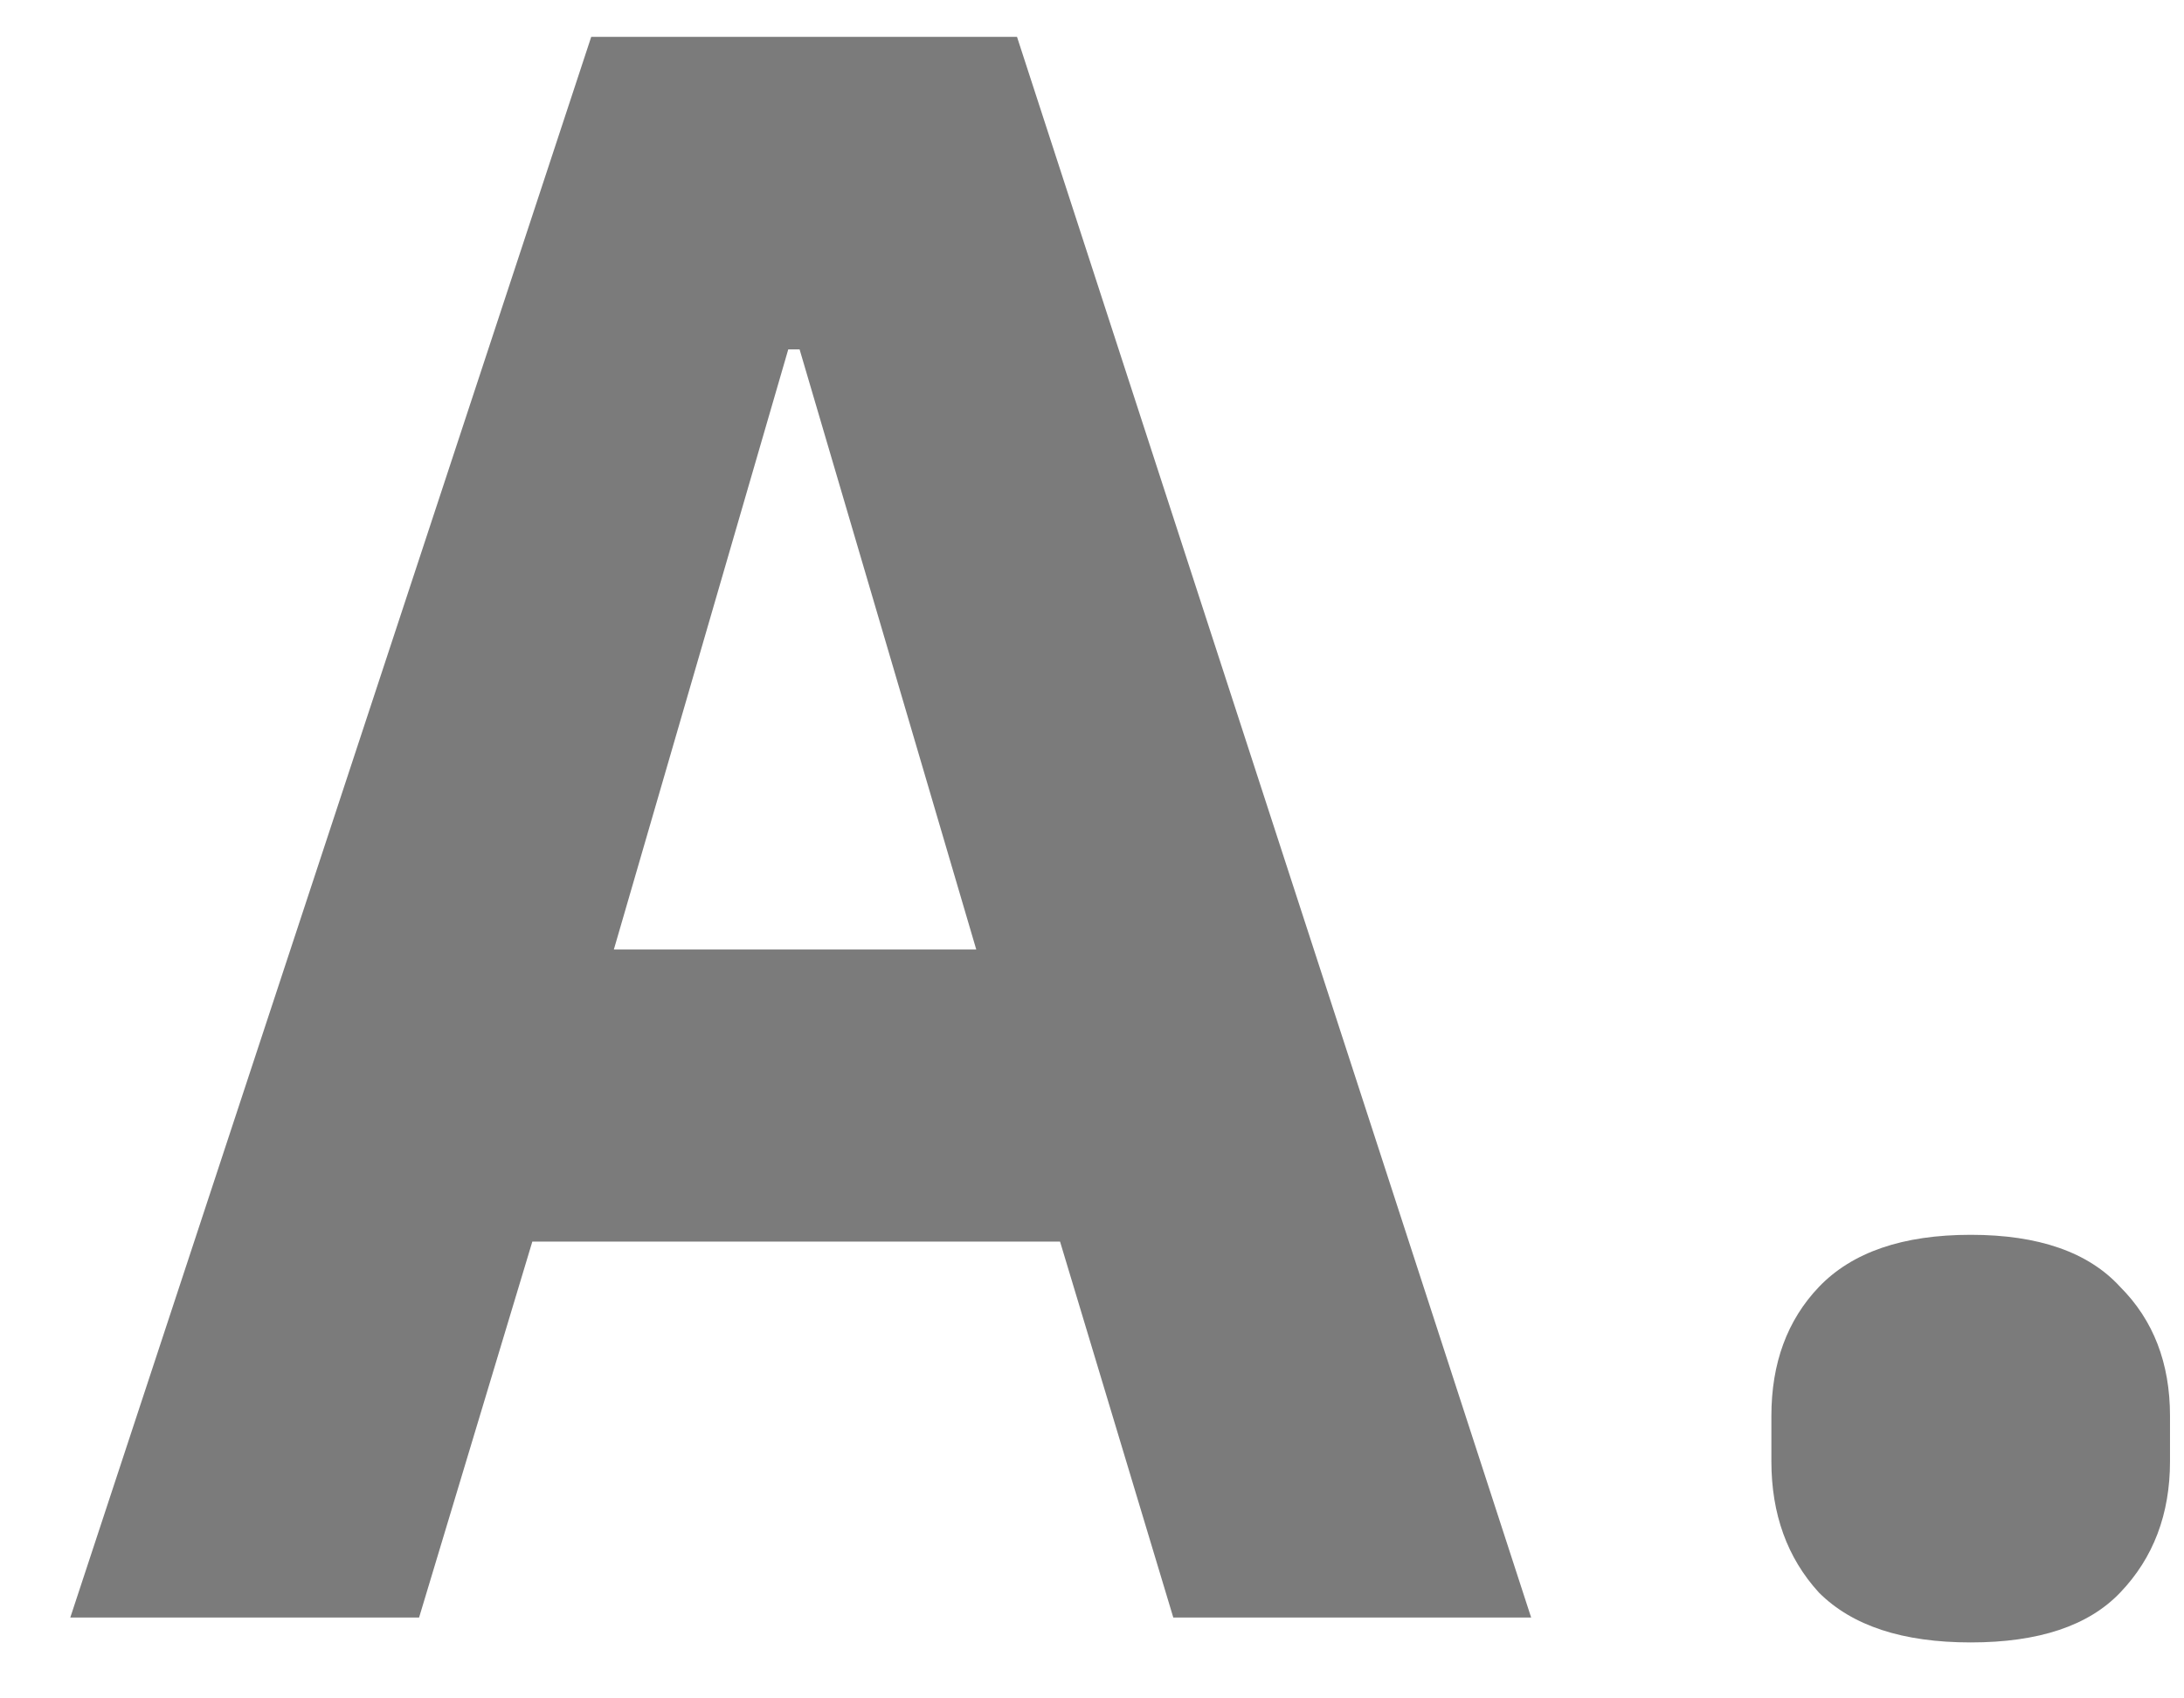 <svg width="27" height="21" viewBox="0 0 27 21" fill="none" xmlns="http://www.w3.org/2000/svg">
<path d="M14.505 20L13.105 15.352H6.581L5.181 20H0.869L7.309 0.456H12.573L18.929 20H14.505ZM9.885 4.32H9.745L7.589 11.74H12.069L9.885 4.32ZM24.363 20.308C23.523 20.308 22.898 20.103 22.487 19.692C22.095 19.263 21.899 18.721 21.899 18.068V17.508C21.899 16.855 22.095 16.323 22.487 15.912C22.898 15.483 23.523 15.268 24.363 15.268C25.203 15.268 25.819 15.483 26.211 15.912C26.622 16.323 26.827 16.855 26.827 17.508V18.068C26.827 18.721 26.622 19.263 26.211 19.692C25.819 20.103 25.203 20.308 24.363 20.308Z" fill="#7B7B7B"/>
</svg>
